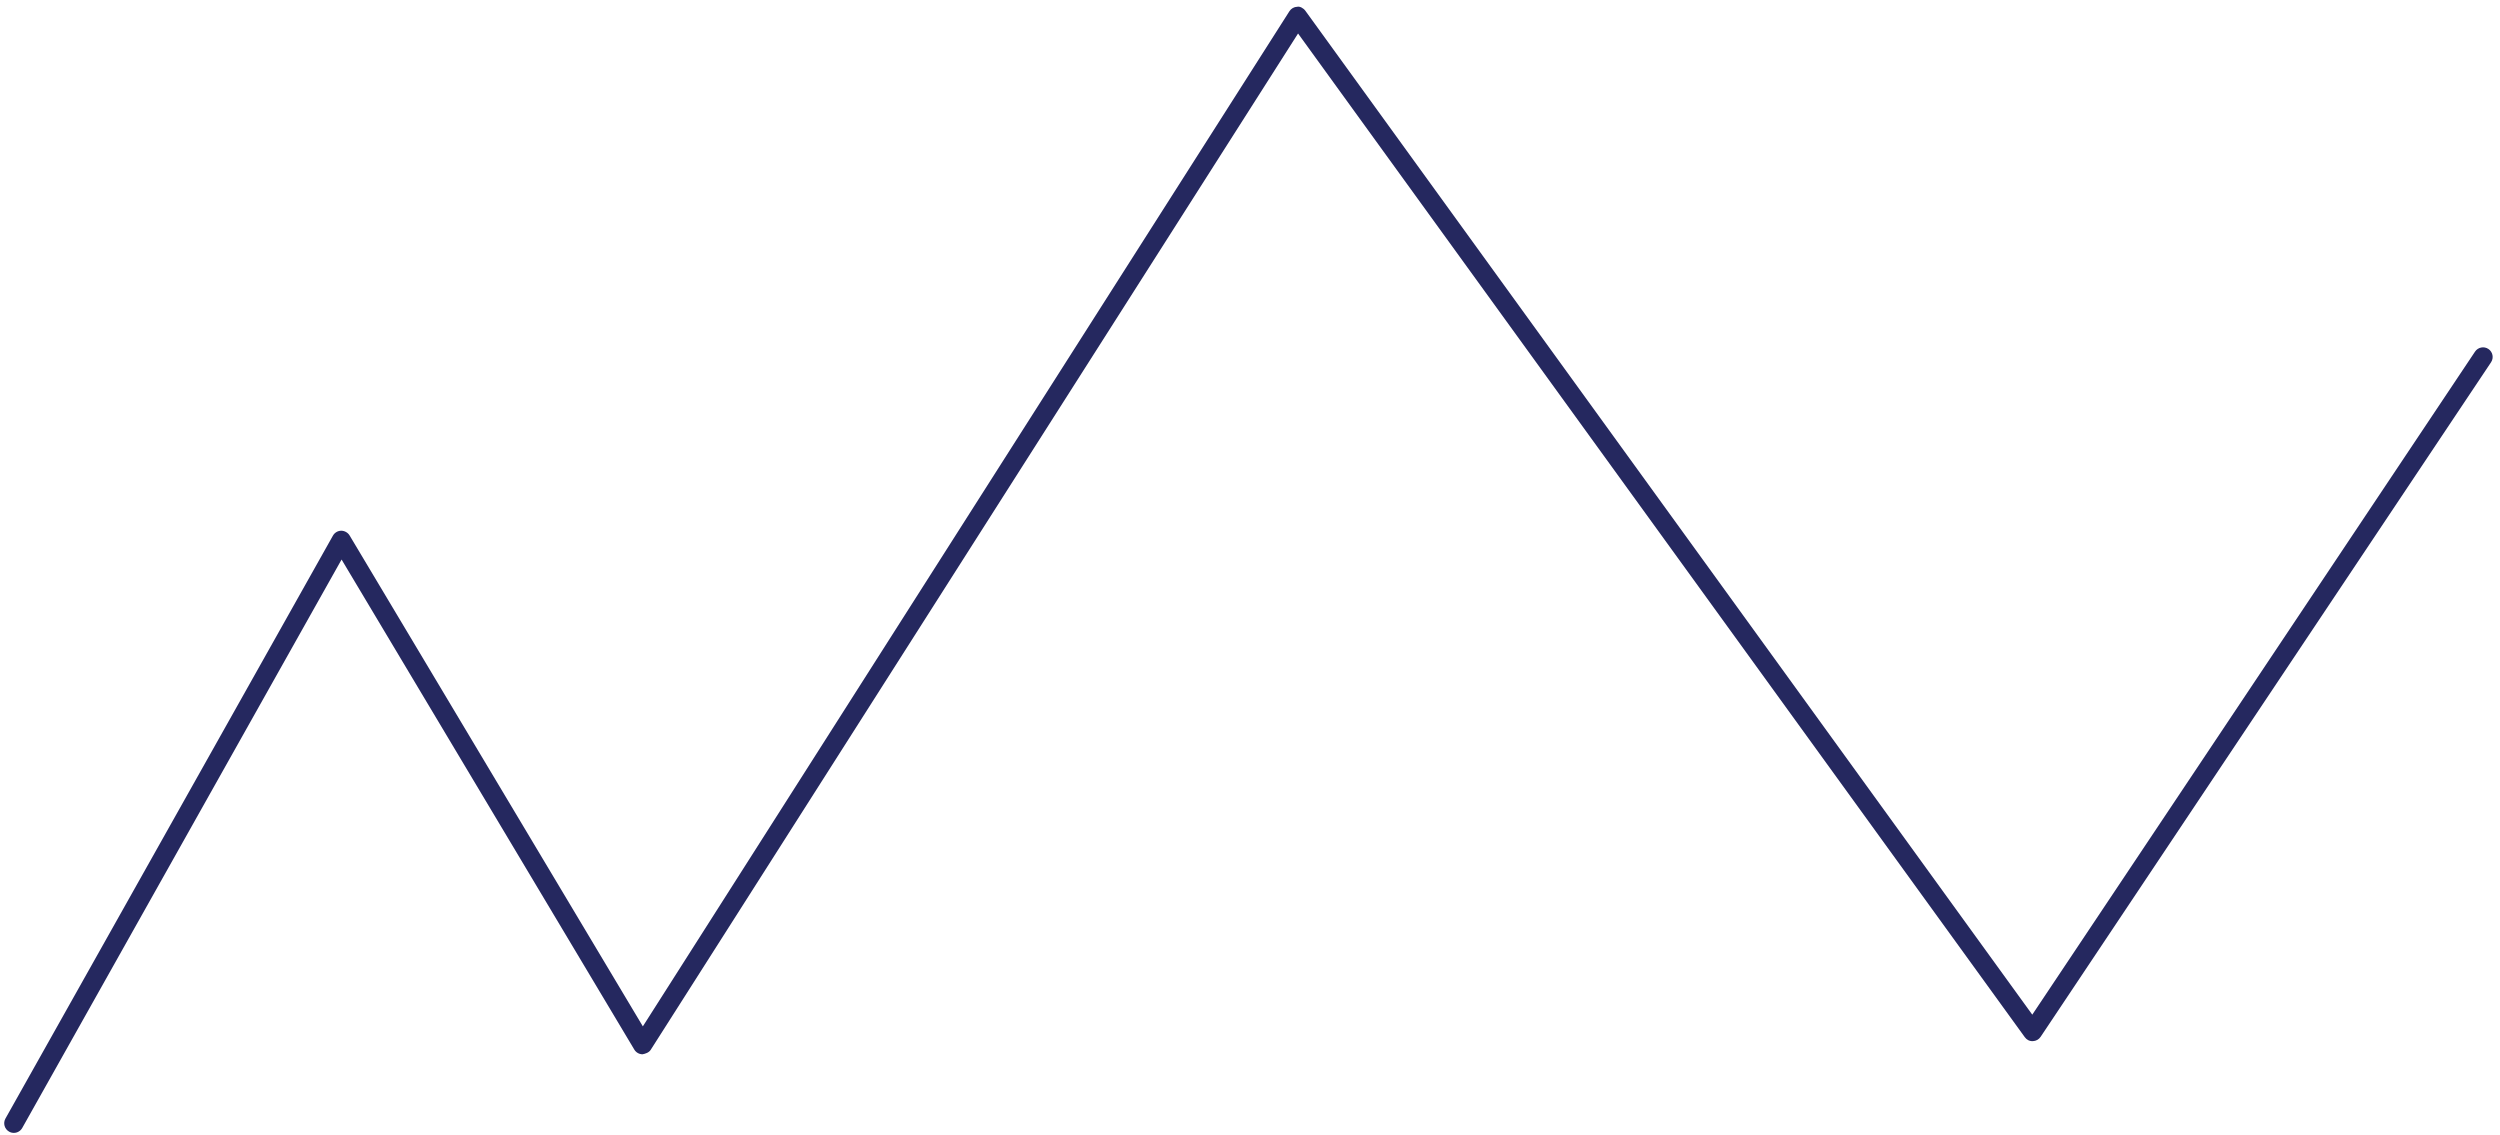 <?xml version="1.0" encoding="UTF-8" standalone="no"?><svg width='251' height='114' viewBox='0 0 251 114' fill='none' xmlns='http://www.w3.org/2000/svg'>
<path d='M1.387 113.742C1.227 113.742 1.065 113.702 0.917 113.618C0.451 113.357 0.286 112.767 0.547 112.303L33.426 53.779C33.595 53.478 33.912 53.29 34.255 53.285C34.569 53.28 34.919 53.458 35.097 53.755L64.542 103.047L129.459 1.126C129.631 0.857 129.925 0.688 130.245 0.68C130.503 0.617 130.868 0.819 131.056 1.078L204.041 101.872L248.494 35.302C248.788 34.862 249.388 34.738 249.834 35.036C250.276 35.331 250.397 35.931 250.1 36.375L204.875 104.101C204.7 104.364 204.406 104.524 204.091 104.531C203.739 104.541 203.478 104.387 203.289 104.131L130.325 3.363L65.33 105.404C65.15 105.688 64.779 105.802 64.503 105.851C64.167 105.846 63.858 105.668 63.686 105.381L34.294 56.177L2.232 113.248C2.053 113.564 1.726 113.742 1.387 113.742Z' fill='#25285F'/>
</svg>
